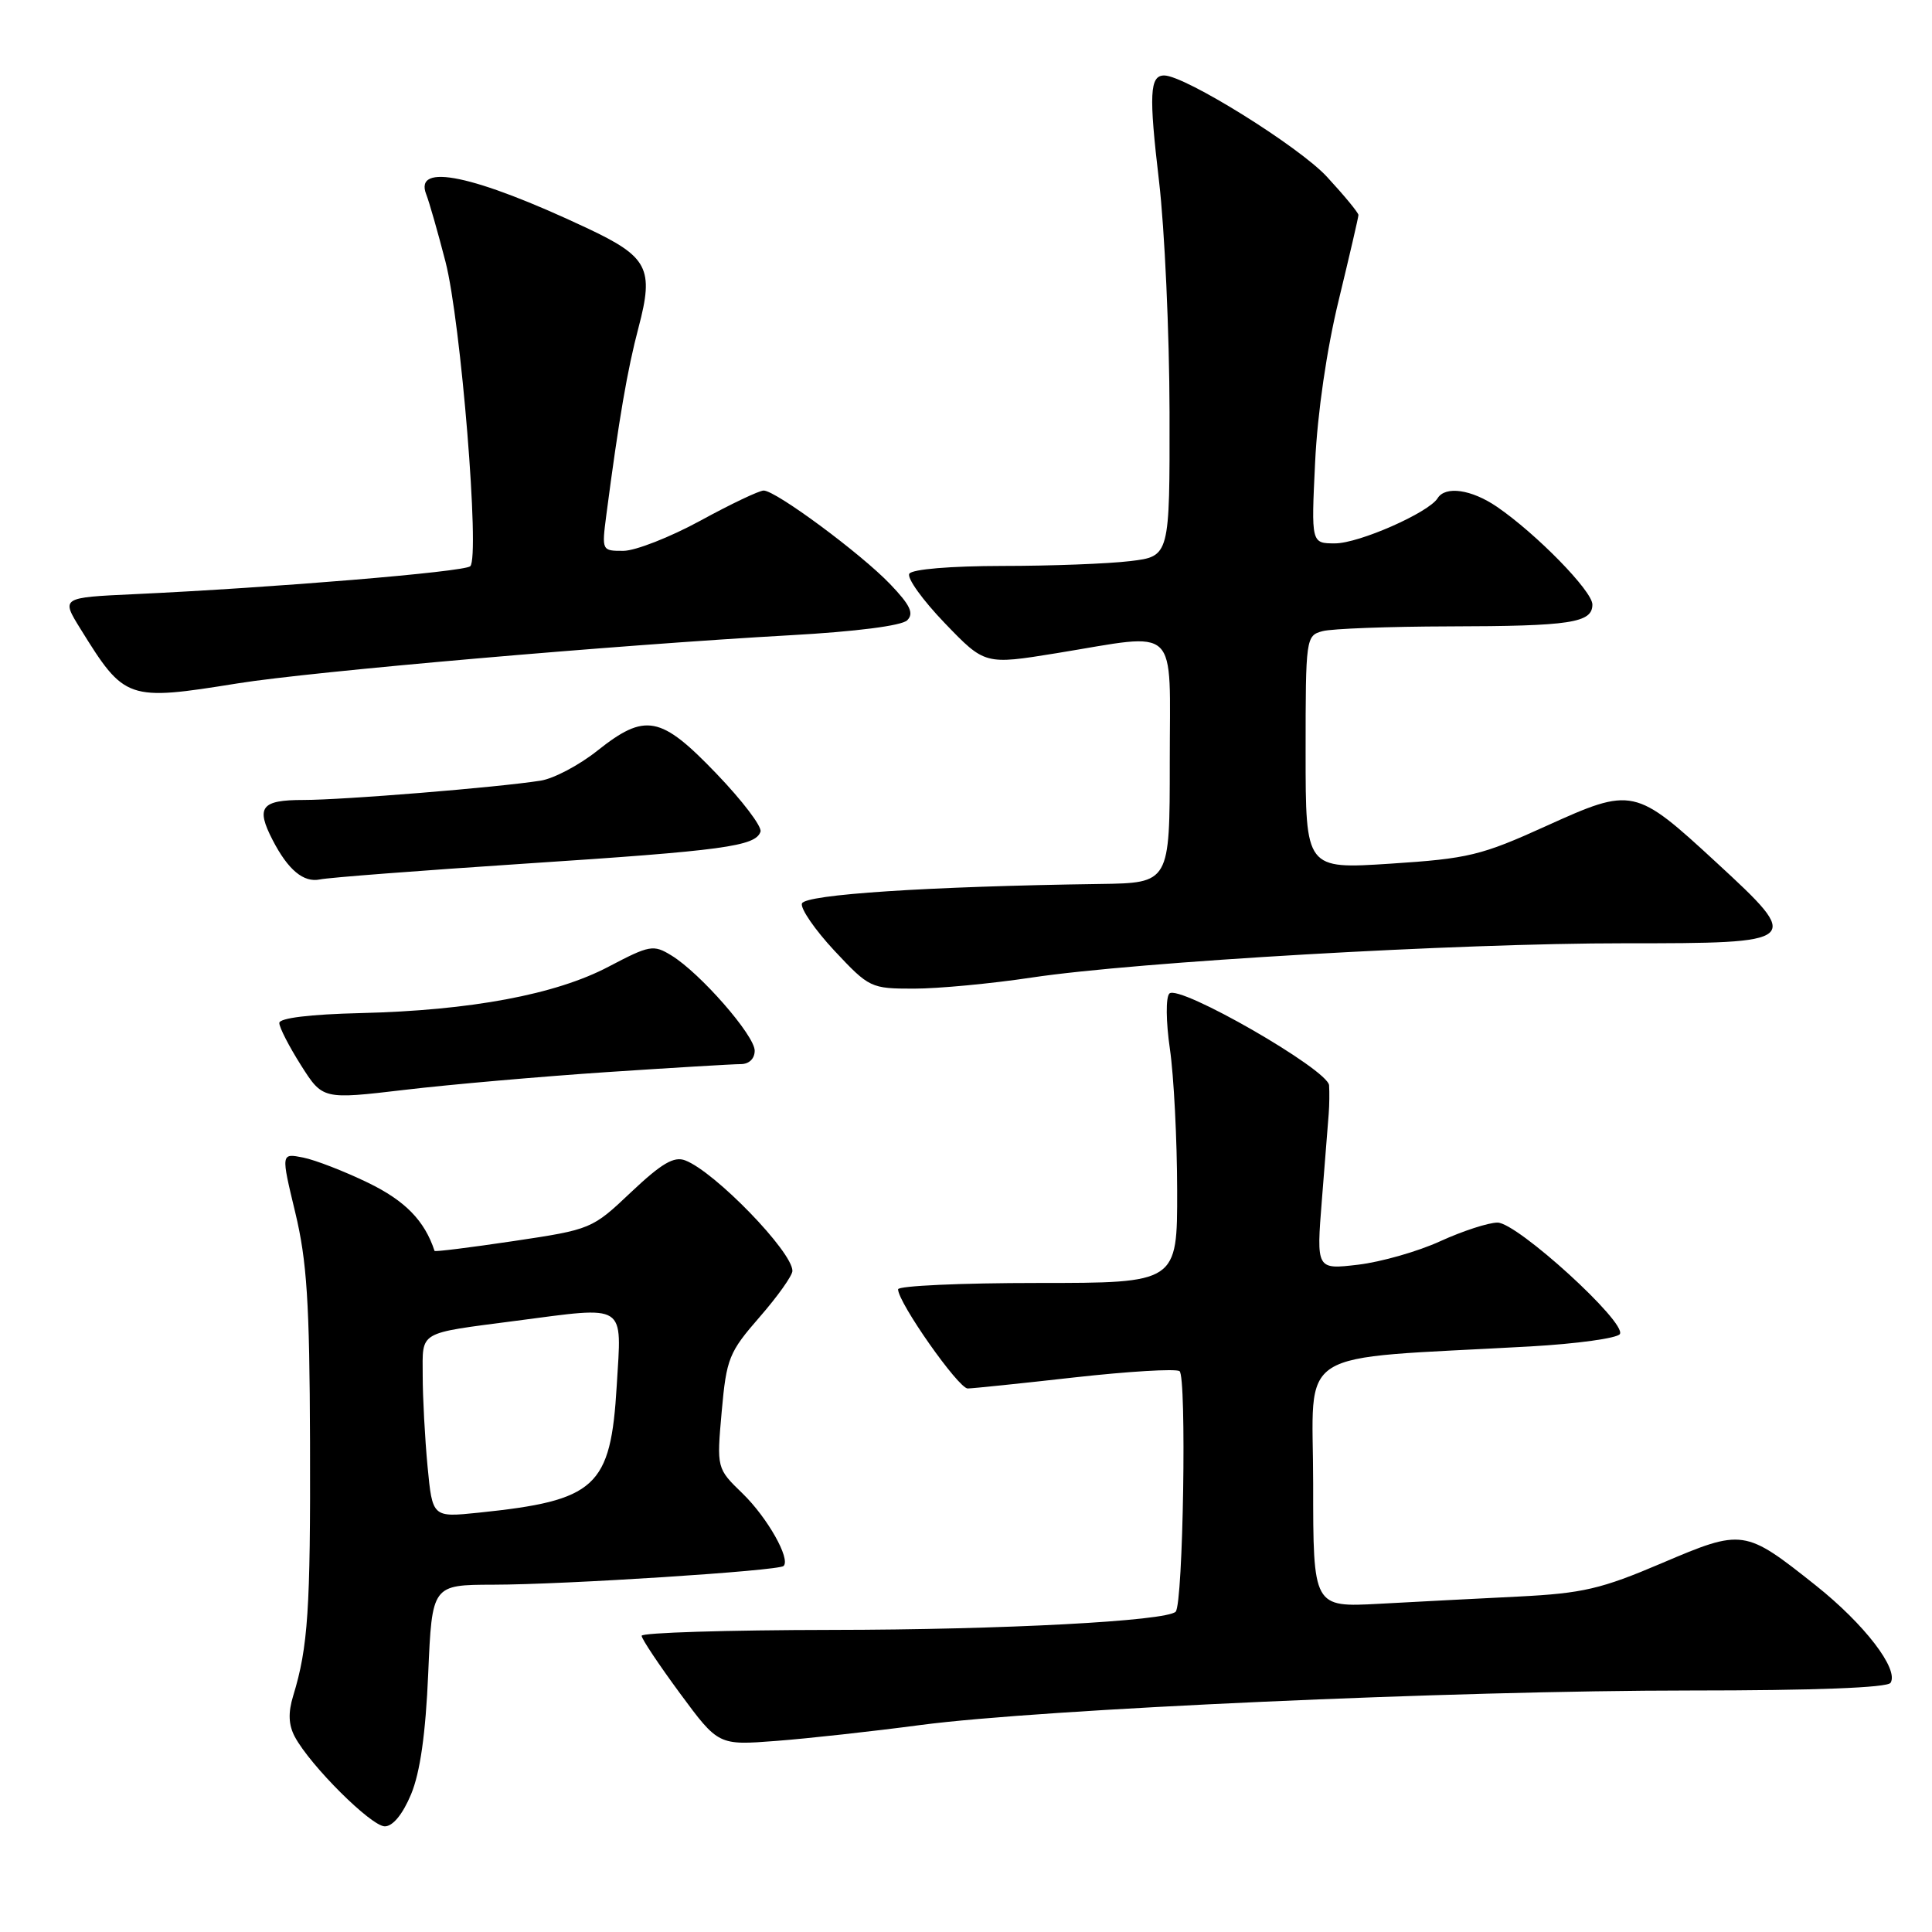 <?xml version="1.0" encoding="UTF-8" standalone="no"?>
<!DOCTYPE svg PUBLIC "-//W3C//DTD SVG 1.1//EN" "http://www.w3.org/Graphics/SVG/1.1/DTD/svg11.dtd" >
<svg xmlns="http://www.w3.org/2000/svg" xmlns:xlink="http://www.w3.org/1999/xlink" version="1.1" viewBox="0 0 256 256">
 <g >
 <path fill="currentColor"
d=" M 54.47 237.75 C 55.67 234.86 56.40 229.74 56.74 221.75 C 57.25 210.00 57.25 210.00 65.37 209.98 C 74.87 209.97 103.20 208.14 103.83 207.50 C 104.78 206.56 101.68 201.09 98.41 197.91 C 94.96 194.57 94.96 194.57 95.63 187.03 C 96.26 179.99 96.59 179.18 100.65 174.52 C 103.04 171.78 105.00 169.02 105.00 168.40 C 105.00 165.86 94.72 155.26 90.80 153.76 C 89.31 153.18 87.67 154.15 83.64 157.95 C 78.46 162.86 78.34 162.91 68.04 164.45 C 62.33 165.30 57.63 165.89 57.58 165.75 C 56.26 161.74 53.69 159.11 48.79 156.73 C 45.66 155.21 41.77 153.70 40.16 153.38 C 37.23 152.80 37.23 152.80 39.12 160.65 C 40.67 167.10 41.02 172.54 41.08 191.09 C 41.15 213.24 40.82 218.27 38.85 224.70 C 38.16 226.96 38.23 228.56 39.07 230.14 C 41.13 233.97 49.19 242.00 50.99 242.00 C 52.05 242.00 53.36 240.41 54.47 237.75 Z  M 122.00 228.57 C 138.00 226.46 192.87 224.00 223.93 224.00 C 240.46 224.00 250.11 223.63 250.51 222.98 C 251.63 221.17 247.05 215.21 240.59 210.07 C 231.18 202.59 230.94 202.55 220.19 207.13 C 212.17 210.55 209.73 211.12 201.24 211.55 C 195.88 211.81 187.56 212.25 182.75 212.51 C 174.00 212.98 174.00 212.98 174.00 196.60 C 174.00 178.21 170.87 180.19 202.76 178.41 C 208.95 178.06 214.30 177.32 214.64 176.77 C 215.58 175.25 201.03 162.00 198.43 162.00 C 197.23 162.00 193.82 163.11 190.86 164.46 C 187.90 165.82 182.99 167.22 179.95 167.58 C 174.42 168.23 174.42 168.23 175.16 158.95 C 175.57 153.85 175.97 148.74 176.06 147.59 C 176.15 146.44 176.17 144.74 176.11 143.81 C 175.97 141.73 156.22 130.38 154.95 131.65 C 154.46 132.14 154.49 135.35 155.02 139.01 C 155.54 142.58 155.97 151.01 155.98 157.75 C 156.00 170.00 156.00 170.00 137.50 170.00 C 127.33 170.00 119.00 170.38 119.00 170.84 C 119.00 172.60 127.01 184.00 128.23 183.98 C 128.93 183.97 135.30 183.31 142.40 182.51 C 149.49 181.72 155.74 181.34 156.29 181.68 C 157.26 182.28 156.78 212.56 155.78 213.56 C 154.53 214.80 132.92 215.95 110.25 215.97 C 96.36 215.99 85.01 216.34 85.02 216.75 C 85.02 217.16 87.32 220.60 90.11 224.39 C 95.19 231.27 95.19 231.27 102.85 230.68 C 107.06 230.36 115.67 229.41 122.00 228.57 Z  M 80.41 142.06 C 89.15 141.48 97.14 141.00 98.16 141.00 C 99.26 141.00 100.00 140.28 100.00 139.22 C 100.00 137.20 92.77 128.92 88.96 126.60 C 86.58 125.14 86.09 125.23 80.66 128.08 C 73.65 131.78 62.39 133.89 47.76 134.24 C 41.06 134.40 37.01 134.90 37.01 135.55 C 37.00 136.13 38.30 138.65 39.88 141.15 C 42.76 145.69 42.76 145.69 53.63 144.41 C 59.61 143.70 71.66 142.65 80.41 142.06 Z  M 136.71 129.53 C 150.61 127.44 193.15 124.98 215.28 124.99 C 238.74 125.00 238.90 124.86 227.48 114.33 C 216.64 104.33 216.33 104.26 204.88 109.45 C 196.27 113.36 194.56 113.77 184.25 114.44 C 173.00 115.17 173.00 115.17 173.00 99.70 C 173.00 84.51 173.04 84.22 175.25 83.63 C 176.49 83.30 184.03 83.02 192.00 83.00 C 208.14 82.97 211.00 82.53 211.00 80.10 C 211.00 78.32 203.58 70.73 198.35 67.15 C 194.98 64.85 191.52 64.35 190.49 66.02 C 189.30 67.93 180.07 72.00 176.90 72.00 C 173.74 72.00 173.74 72.00 174.26 61.25 C 174.57 54.73 175.80 46.27 177.39 39.76 C 178.82 33.85 180.00 28.78 180.00 28.49 C 180.00 28.19 178.13 25.92 175.84 23.44 C 172.14 19.42 157.00 10.00 154.26 10.00 C 152.34 10.00 152.22 12.49 153.58 24.03 C 154.32 30.34 154.95 44.10 154.97 54.61 C 155.00 73.72 155.00 73.72 149.75 74.35 C 146.86 74.70 139.24 74.99 132.81 74.99 C 125.98 75.00 120.86 75.42 120.49 76.02 C 120.14 76.58 122.26 79.52 125.18 82.56 C 130.50 88.09 130.50 88.09 140.00 86.55 C 156.48 83.87 155.00 82.45 155.00 101.00 C 155.00 117.00 155.00 117.00 145.75 117.13 C 123.02 117.45 106.65 118.52 106.26 119.72 C 106.04 120.38 107.98 123.20 110.56 125.97 C 115.18 130.90 115.39 131.00 121.10 131.00 C 124.30 131.00 131.33 130.34 136.71 129.53 Z  M 69.50 114.44 C 95.91 112.71 100.12 112.14 100.77 110.20 C 100.99 109.54 98.36 106.08 94.92 102.50 C 87.54 94.81 85.51 94.42 79.14 99.48 C 76.74 101.39 73.37 103.17 71.64 103.44 C 65.93 104.34 45.48 106.00 40.20 106.00 C 34.60 106.00 33.87 106.95 36.13 111.32 C 38.17 115.27 40.22 116.98 42.39 116.53 C 43.55 116.28 55.75 115.35 69.50 114.44 Z  M 31.50 90.55 C 41.23 88.98 81.71 85.46 104.76 84.17 C 113.41 83.69 119.49 82.91 120.21 82.19 C 121.13 81.27 120.61 80.18 117.95 77.40 C 114.04 73.32 102.79 65.00 101.19 65.00 C 100.60 65.00 96.83 66.79 92.81 68.99 C 88.79 71.18 84.20 72.98 82.61 72.99 C 79.74 73.00 79.73 72.97 80.34 68.25 C 82.01 55.51 83.13 48.98 84.61 43.39 C 86.68 35.56 85.88 34.03 77.75 30.21 C 62.82 23.18 54.80 21.50 56.48 25.76 C 56.86 26.72 58.01 30.73 59.03 34.68 C 61.07 42.57 63.61 73.82 62.31 75.03 C 61.50 75.78 36.34 77.87 17.80 78.73 C 8.09 79.18 8.09 79.18 10.67 83.34 C 16.52 92.78 16.86 92.90 31.50 90.55 Z  M 56.65 194.28 C 56.30 190.55 56.01 185.15 56.01 182.27 C 56.00 176.30 55.27 176.73 68.32 175.02 C 83.21 173.08 82.38 172.55 81.72 183.61 C 80.92 197.08 79.01 198.83 63.40 200.44 C 57.30 201.07 57.30 201.07 56.65 194.28 Z "/>
</g>
</svg>